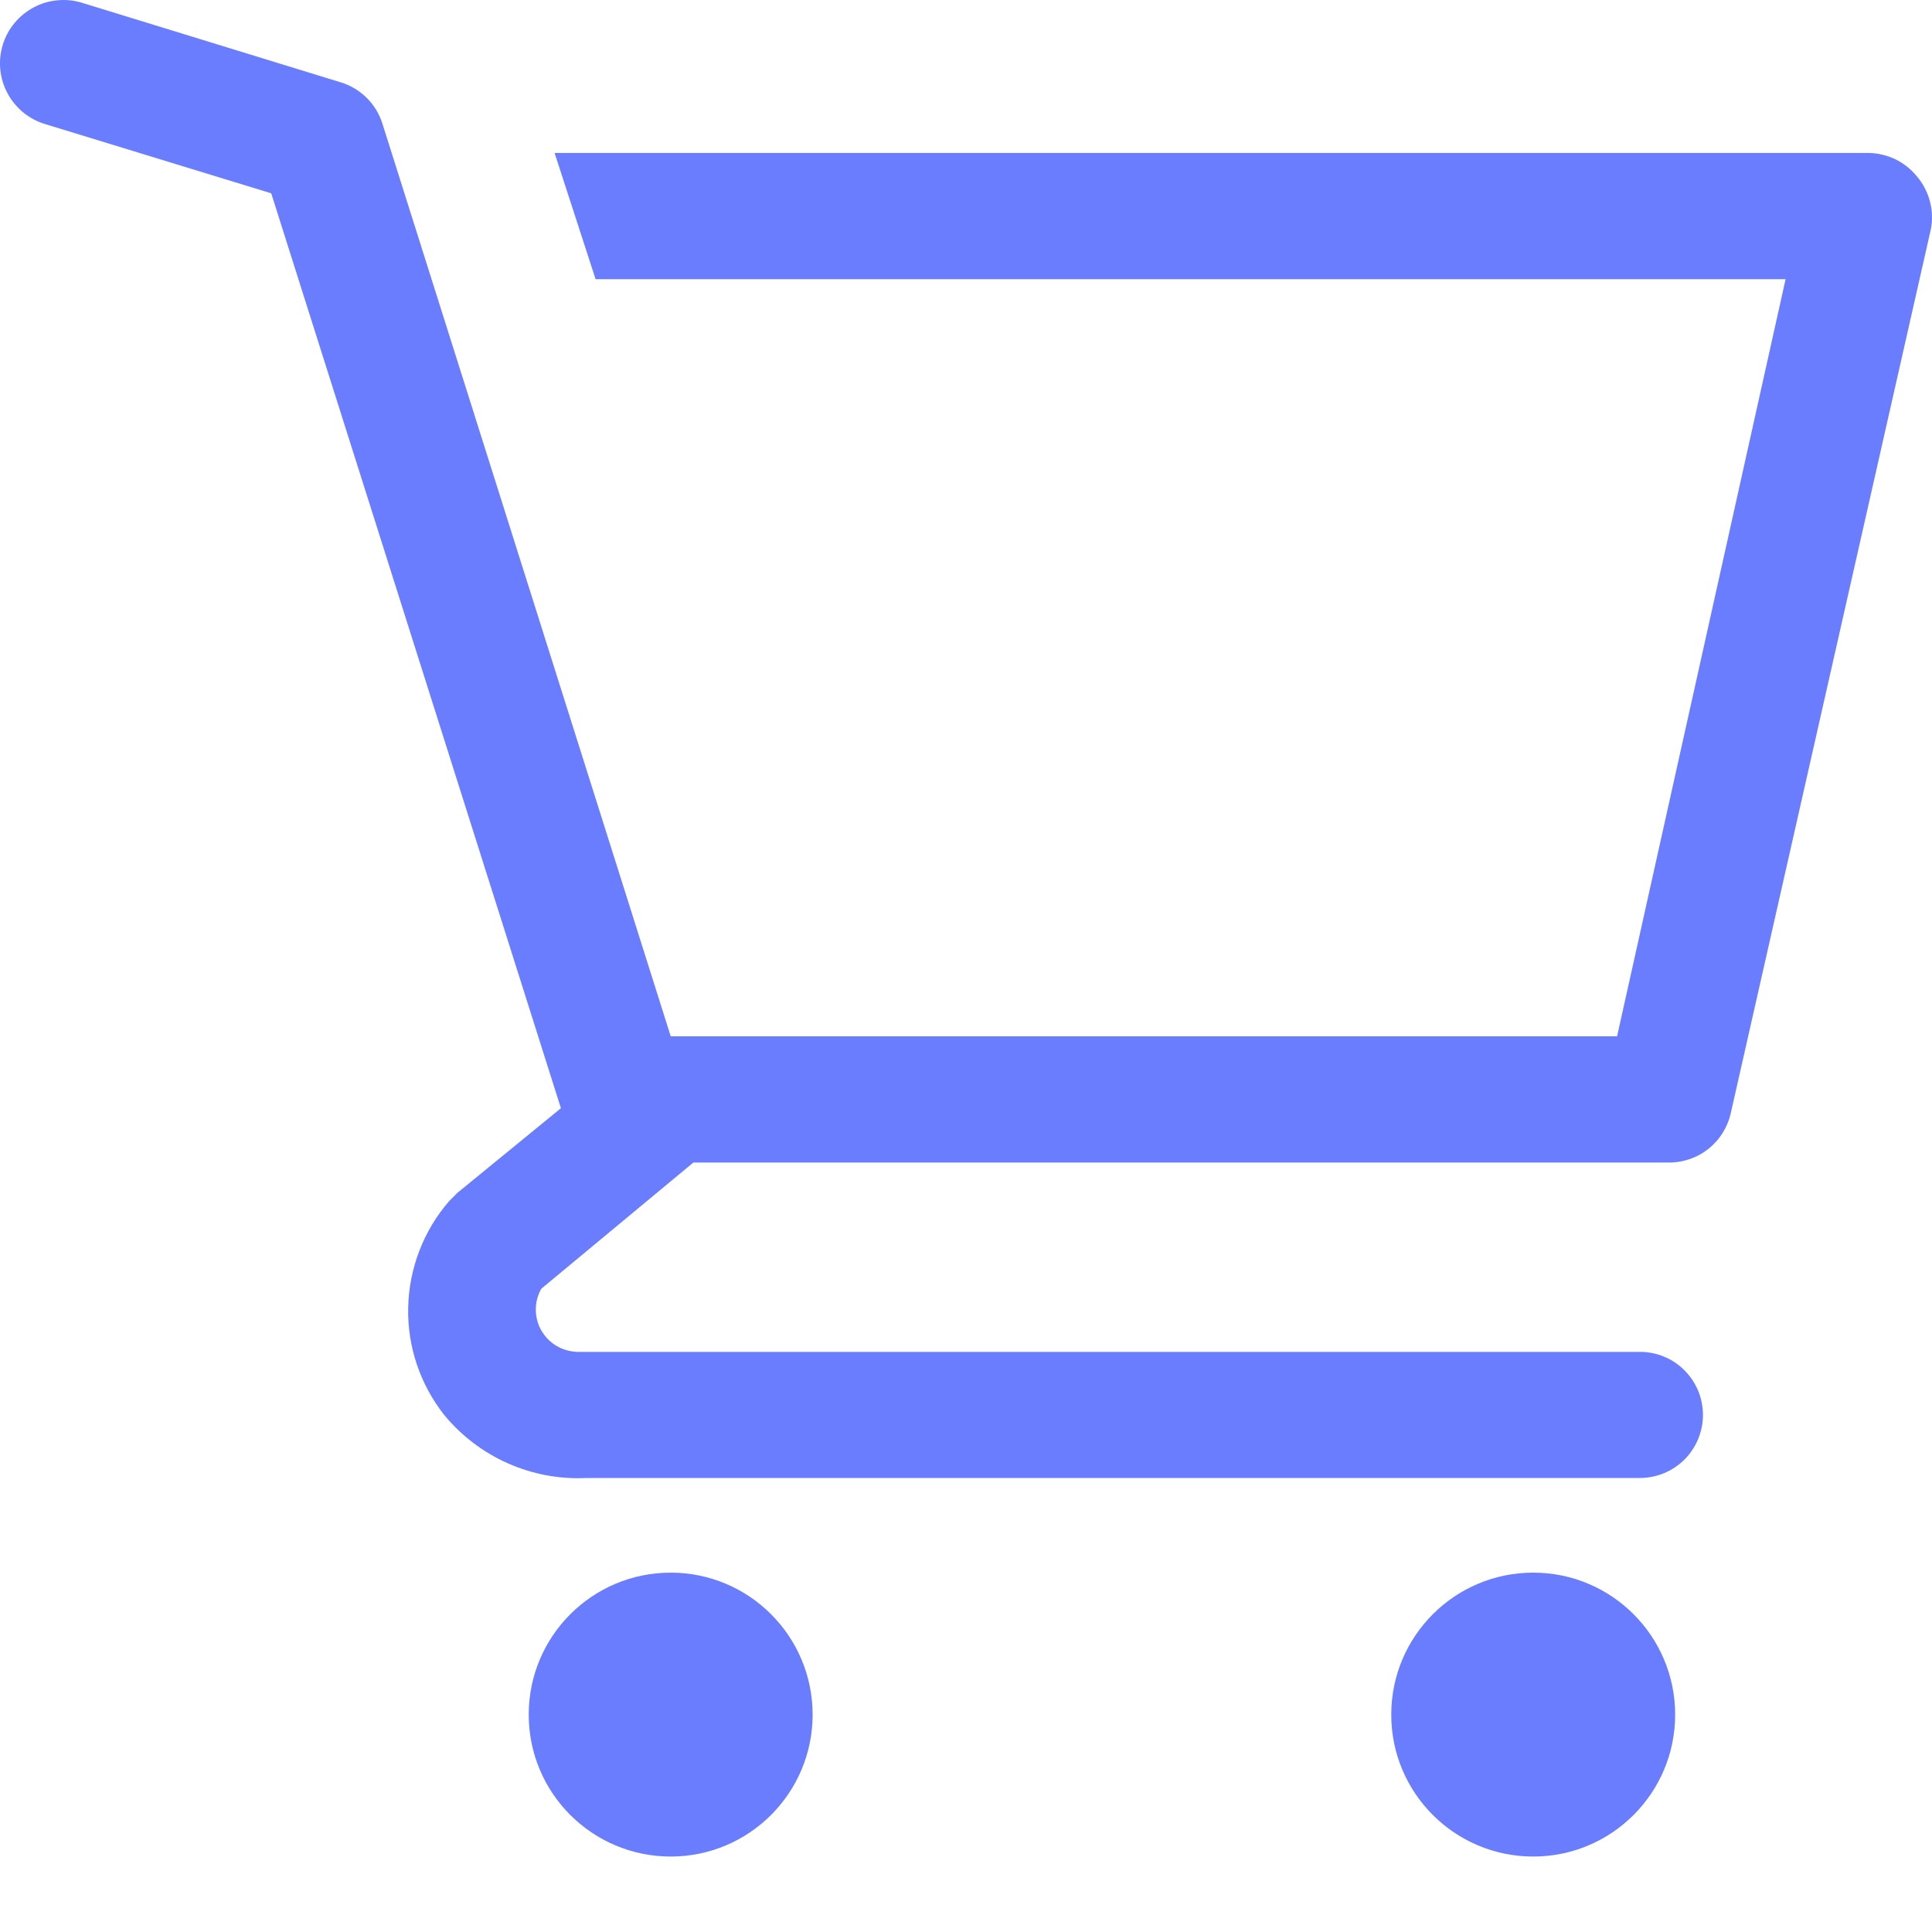 <svg width="18" height="18" viewBox="0 0 18 18" fill="none" xmlns="http://www.w3.org/2000/svg">
<path d="M6.249 17.297C6.979 17.297 7.571 16.705 7.571 15.975C7.571 15.244 6.979 14.652 6.249 14.652C5.518 14.652 4.926 15.244 4.926 15.975C4.926 16.705 5.518 17.297 6.249 17.297Z" fill="#6A7DFF"/>
<path d="M14.285 17.297C15.015 17.297 15.607 16.705 15.607 15.975C15.607 15.244 15.015 14.652 14.285 14.652C13.554 14.652 12.962 15.244 12.962 15.975C12.962 16.705 13.554 17.297 14.285 17.297Z" fill="#6A7DFF"/>
<path d="M17.859 1.643C17.804 1.575 17.735 1.521 17.657 1.483C17.579 1.446 17.493 1.426 17.406 1.425H5.167L5.549 2.601H16.636L15.066 9.655H6.249L3.562 1.149C3.533 1.059 3.483 0.977 3.415 0.91C3.347 0.844 3.265 0.794 3.174 0.767L0.764 0.026C0.69 0.003 0.612 -0.005 0.535 0.003C0.457 0.01 0.382 0.032 0.314 0.069C0.176 0.142 0.072 0.267 0.026 0.417C-0.02 0.567 -0.005 0.728 0.069 0.867C0.142 1.005 0.267 1.109 0.417 1.155L2.527 1.801L5.226 10.325L4.262 11.113L4.185 11.19C3.947 11.464 3.812 11.814 3.803 12.178C3.794 12.541 3.913 12.897 4.138 13.182C4.298 13.377 4.502 13.532 4.733 13.634C4.963 13.736 5.215 13.783 5.467 13.77H15.278C15.434 13.77 15.584 13.708 15.694 13.598C15.804 13.488 15.866 13.338 15.866 13.182C15.866 13.027 15.804 12.877 15.694 12.767C15.584 12.656 15.434 12.595 15.278 12.595H5.373C5.305 12.592 5.239 12.572 5.181 12.537C5.123 12.502 5.076 12.452 5.042 12.393C5.009 12.334 4.992 12.268 4.992 12.2C4.992 12.132 5.01 12.066 5.043 12.007L6.46 10.831H15.537C15.673 10.834 15.806 10.79 15.913 10.707C16.02 10.623 16.095 10.505 16.125 10.372L17.988 2.142C18.006 2.055 18.004 1.964 17.981 1.878C17.959 1.791 17.917 1.711 17.859 1.643Z" fill="#6A7DFF"/>
</svg>
